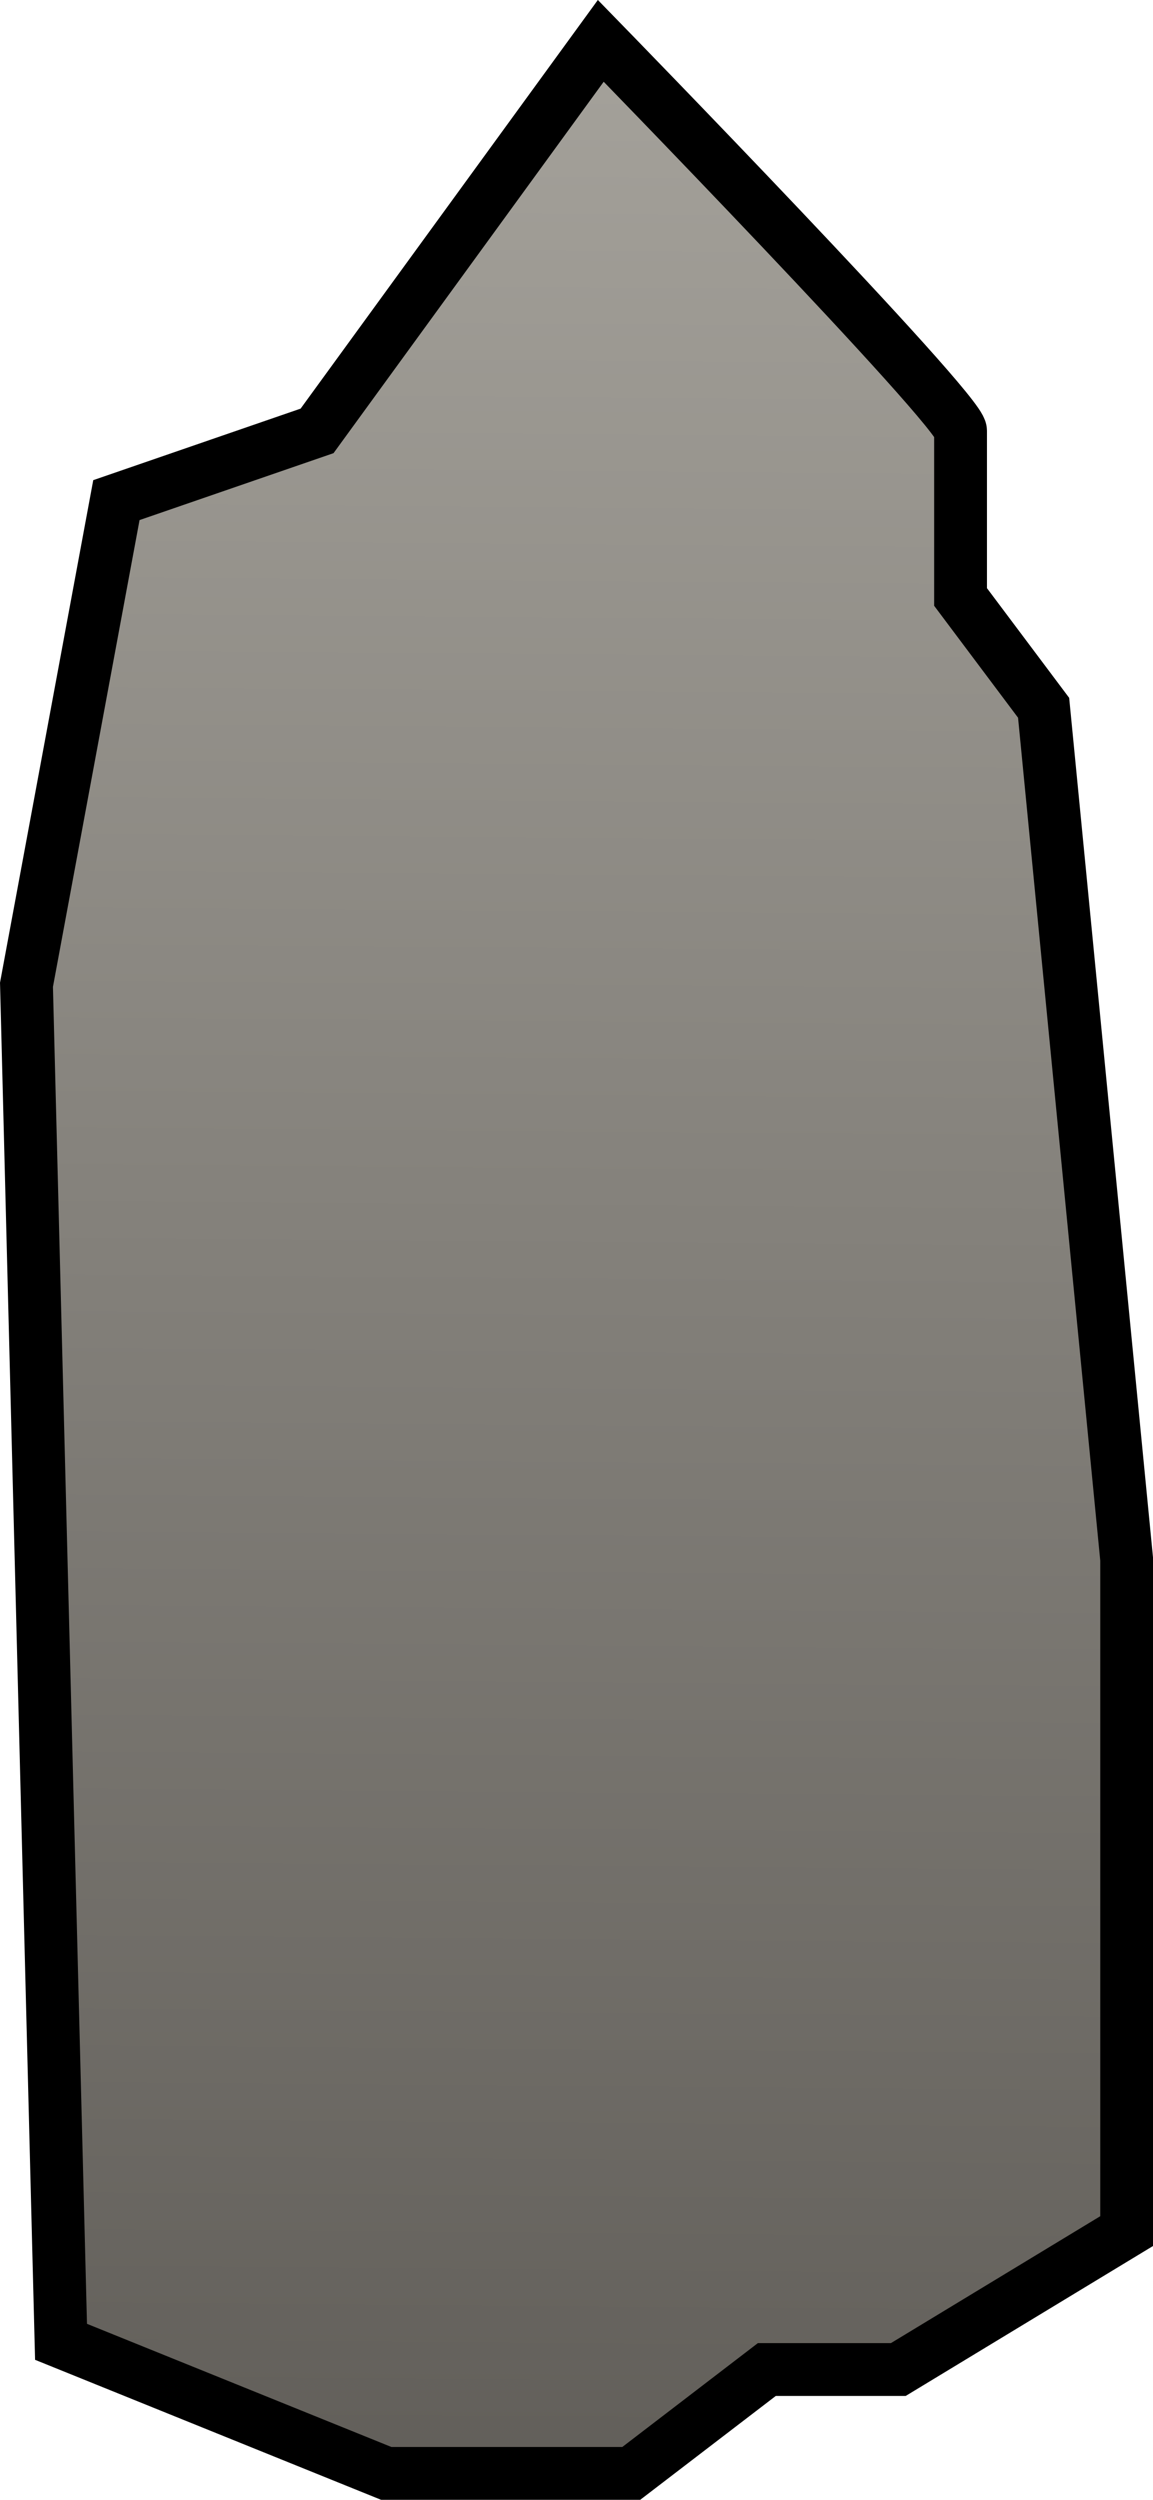 <?xml version="1.0" encoding="UTF-8"?>
<svg id="Layer_2" data-name="Layer 2" xmlns="http://www.w3.org/2000/svg" xmlns:xlink="http://www.w3.org/1999/xlink" viewBox="0 0 152.84 331.15">
  <defs>
    <style>
      .cls-1 {
        fill: url(#linear-gradient);
        stroke: #000;
        stroke-miterlimit: 10;
        stroke-width: 7px;
      }
    </style>
    <linearGradient id="linear-gradient" x1="75.44" y1="337.13" x2="78.22" y2="-13.02" gradientUnits="userSpaceOnUse">
      <stop offset="0" stop-color="#605d58"/>
      <stop offset="1" stop-color="#a8a59e"/>
    </linearGradient>
  </defs>
  <g id="Layer_3" data-name="Layer 3">
    <path class="cls-1" d="m42.03,57.08L79.64,5.41s47.69,48.91,47.69,51.66v22.01l11.01,14.68,11.01,112.82v88.97l-30.27,18.34h-17.43l-17.97,13.76h-32.48l-43.11-17.43L3.51,130.45l11.92-64.2,26.6-9.17Z"/>
  </g>
</svg>